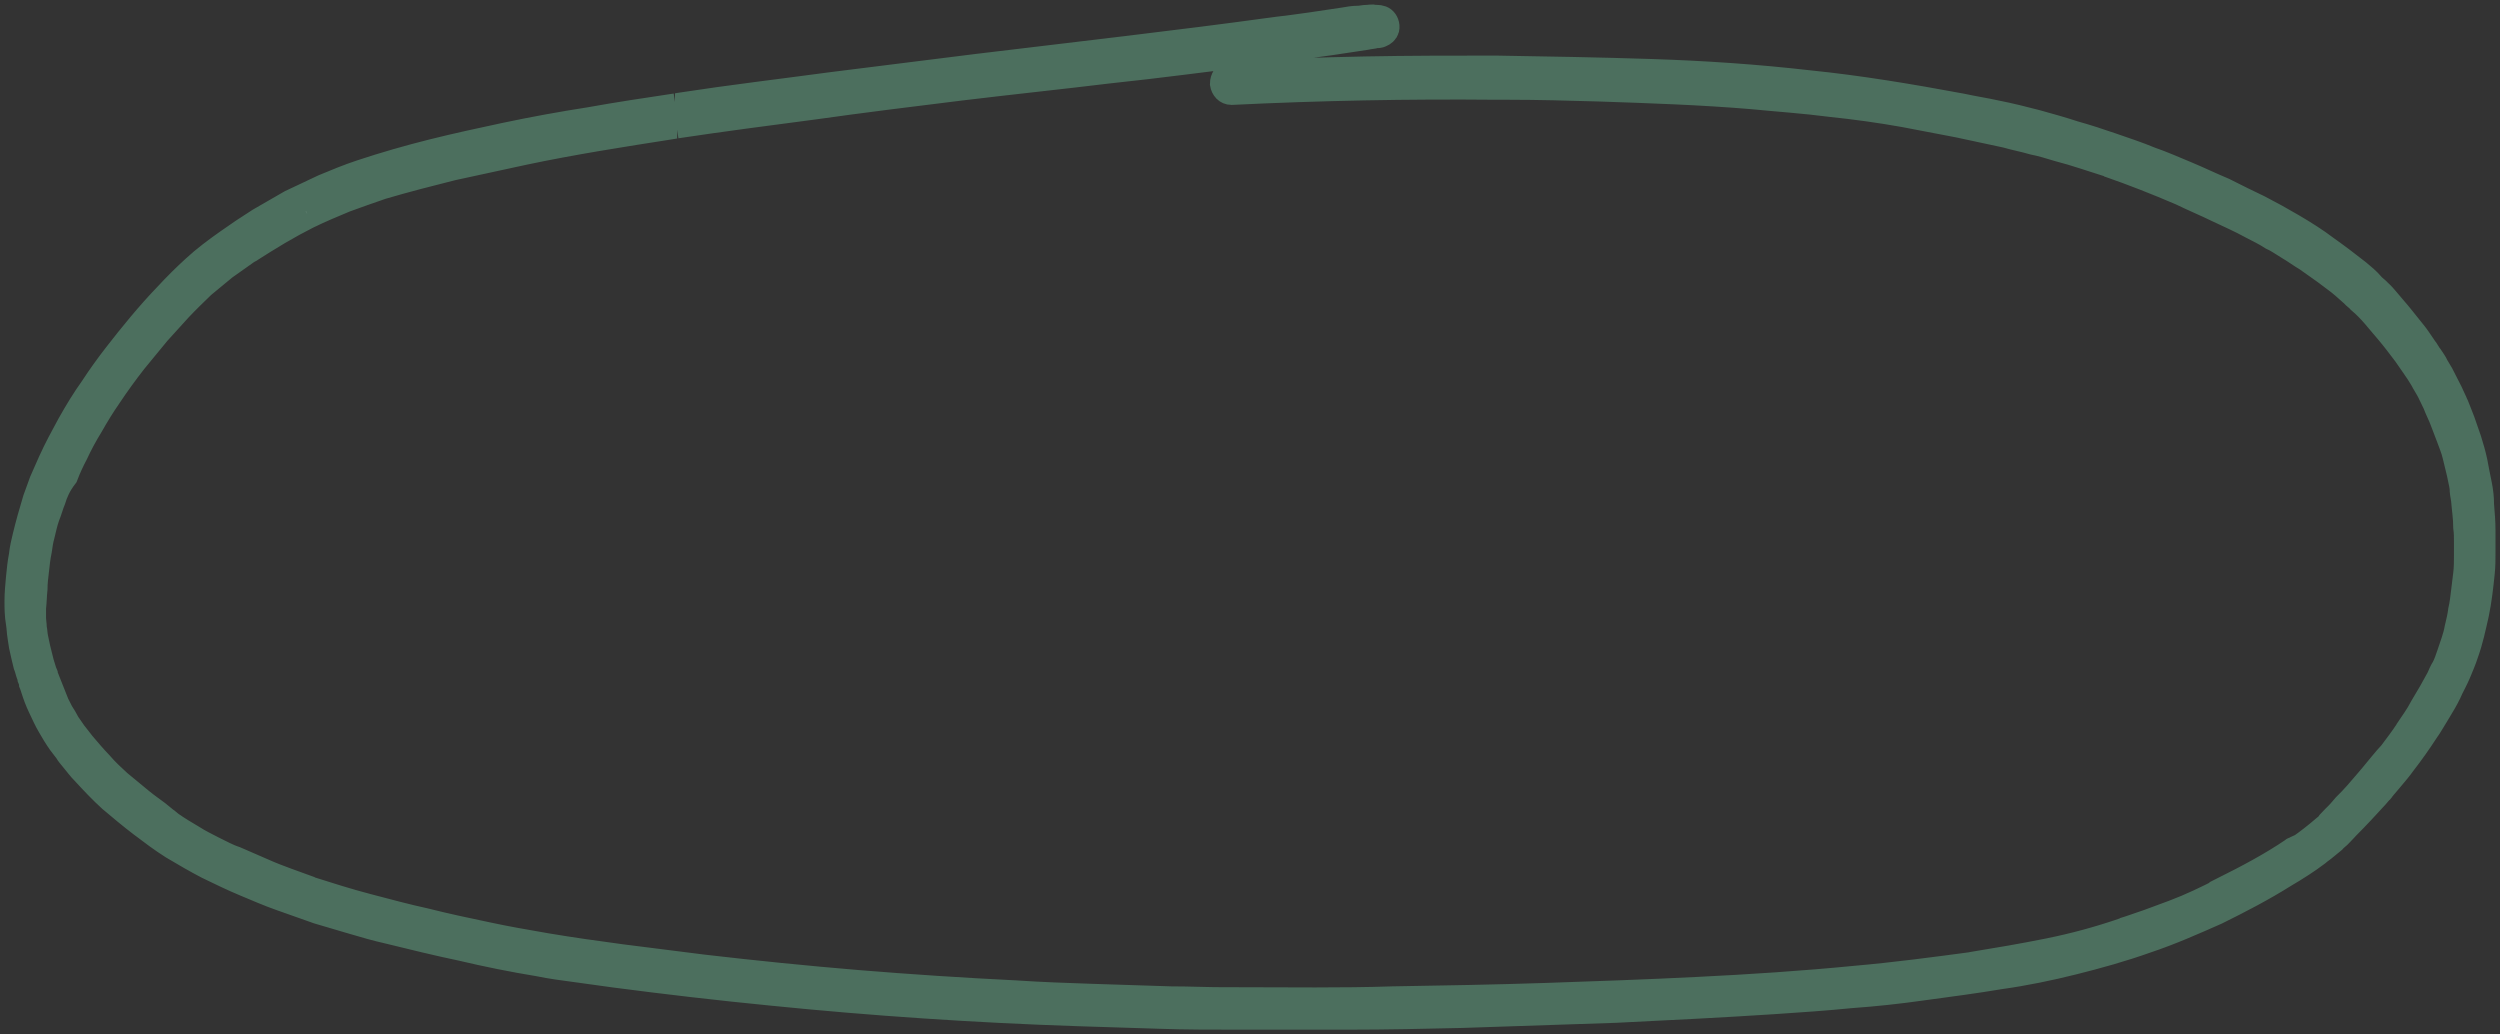 <svg width="278" height="115" viewBox="0 0 278 115" fill="none" xmlns="http://www.w3.org/2000/svg">
<rect x="0" y="0" width="278" height="115" fill="#333333" stroke="none"/>
<path d="M143.819 113C141.632 113 139.445 113 137.34 113H137.421C134.667 113 131.913 113 129.078 112.904C126.082 112.809 123.004 112.713 120.007 112.618C114.257 112.427 108.506 112.14 102.837 111.758C97.086 111.375 91.416 110.897 85.747 110.324C79.915 109.751 74.165 109.082 68.333 108.317C66.957 108.126 65.58 107.935 64.203 107.744C62.745 107.552 61.287 107.361 59.91 107.075C56.994 106.597 54.16 106.023 51.325 105.354C48.571 104.781 45.898 104.112 43.145 103.443C41.849 103.156 40.553 102.774 39.257 102.392C37.961 102.009 36.665 101.627 35.369 101.245C33.992 100.767 32.696 100.289 31.32 99.811C29.943 99.333 28.647 98.76 27.27 98.187C25.893 97.613 24.516 96.944 23.139 96.275C21.843 95.606 20.547 94.842 19.252 94.077C18.037 93.312 16.903 92.452 15.769 91.592C14.635 90.732 13.501 89.776 12.367 88.821C11.314 87.865 10.423 86.909 9.451 85.858C8.965 85.38 8.56 84.807 8.155 84.329C7.912 84.042 7.67 83.755 7.508 83.469C7.265 83.182 7.022 82.8 6.779 82.513C6.374 81.939 5.969 81.27 5.645 80.697C5.24 80.028 4.916 79.264 4.592 78.595C4.268 77.926 4.025 77.257 3.782 76.492C3.701 76.301 3.701 76.205 3.62 76.014V75.919C3.539 75.727 3.539 75.632 3.458 75.441C3.458 75.345 3.377 75.25 3.377 75.154C3.215 74.772 3.134 74.294 2.972 73.912C2.81 73.243 2.648 72.574 2.486 71.809C2.405 71.427 2.405 71.14 2.324 70.758C2.243 70.28 2.243 69.802 2.162 69.324C2 68.368 2 67.604 2 66.839C2 65.979 2.081 65.119 2.162 64.259C2.243 63.399 2.324 62.634 2.486 61.774C2.567 61.01 2.729 60.341 2.891 59.672C3.215 58.334 3.62 56.9 4.025 55.562C4.268 54.893 4.511 54.224 4.754 53.555C5.078 52.791 5.402 52.121 5.726 51.357C6.374 49.923 7.103 48.585 7.832 47.247C8.641 45.814 9.451 44.476 10.342 43.233C11.152 41.991 12.043 40.749 12.934 39.602C14.716 37.308 16.579 35.014 18.604 32.912C19.576 31.86 20.628 30.809 21.681 29.854C22.815 28.802 24.111 27.846 25.326 26.986C26.541 26.126 27.675 25.362 28.89 24.597C30.024 23.928 31.238 23.259 32.373 22.59C33.587 22.017 34.802 21.443 36.017 20.87C37.394 20.297 38.771 19.723 40.229 19.245C42.821 18.385 45.493 17.62 48.166 16.951C50.839 16.282 53.512 15.709 56.184 15.136C59.343 14.467 62.502 13.893 65.58 13.415C68.738 12.842 71.978 12.364 75.137 11.886H75.056C75.299 11.886 75.542 11.791 75.785 11.791H75.704C81.292 10.931 86.962 10.262 92.631 9.497C97.977 8.828 103.322 8.159 108.668 7.49C114.257 6.821 119.845 6.152 125.434 5.483C130.941 4.814 136.368 4.145 141.875 3.38C144.386 3.094 146.897 2.711 149.408 2.329C149.975 2.234 150.461 2.138 151.027 2.138C151.351 2.138 151.675 2.042 151.999 2.042C152.323 2.042 152.566 1.947 152.89 2.042C153.214 2.042 153.538 2.042 153.781 2.234C154.024 2.425 154.186 2.807 154.105 3.189C154.024 3.476 153.781 3.667 153.538 3.763C153.376 3.858 153.133 3.858 152.971 3.858C152.647 3.954 152.323 3.954 151.918 4.049C150.623 4.241 149.408 4.432 148.112 4.623C145.358 5.005 142.685 5.387 139.931 5.77C134.424 6.439 128.835 7.203 123.328 7.777C117.82 8.446 112.313 9.019 106.805 9.688C101.379 10.357 95.952 11.026 90.526 11.791C85.423 12.46 80.32 13.129 75.218 13.893H75.299C75.056 13.893 74.813 13.989 74.57 13.989H74.651C69.143 14.849 63.636 15.709 58.209 16.856C55.536 17.429 52.945 18.003 50.272 18.576C47.599 19.245 45.007 19.914 42.416 20.679C41.039 21.157 39.662 21.634 38.366 22.112C36.989 22.686 35.612 23.259 34.235 23.928H34.154C34.154 23.928 34.154 23.928 34.235 23.928C33.101 24.502 32.048 25.075 30.915 25.744C29.781 26.413 28.728 27.082 27.675 27.751C27.675 27.751 27.756 27.751 27.756 27.655C26.784 28.324 25.893 28.993 24.921 29.662C24.111 30.331 23.301 31 22.491 31.669C21.6 32.529 20.709 33.39 19.899 34.25C19.09 35.11 18.28 36.066 17.47 36.926C17.47 36.926 17.47 36.926 17.551 36.83C16.66 37.882 15.769 39.028 14.878 40.08C13.906 41.322 12.934 42.66 12.043 43.998C11.314 45.049 10.666 46.1 10.018 47.247C9.37 48.299 8.803 49.35 8.317 50.401C7.912 51.166 7.508 52.026 7.184 52.886C6.374 53.937 6.05 54.797 5.807 55.562C5.564 56.136 5.402 56.804 5.159 57.378C4.916 58.047 4.754 58.811 4.592 59.48C4.43 60.054 4.349 60.627 4.268 61.201C4.106 61.965 4.025 62.73 3.944 63.494C3.863 64.163 3.782 64.832 3.782 65.501C3.701 66.266 3.701 66.935 3.62 67.604V67.508C3.62 67.891 3.62 68.273 3.62 68.655C3.62 69.037 3.701 69.42 3.701 69.802C3.782 70.184 3.782 70.567 3.863 70.949C3.944 71.331 4.025 71.713 4.106 72.096C4.268 72.669 4.349 73.147 4.511 73.721C4.673 74.198 4.754 74.581 4.916 74.963C4.916 75.058 4.997 75.154 4.997 75.25C5.402 76.301 5.807 77.257 6.212 78.308C6.374 78.595 6.536 78.977 6.698 79.264C6.941 79.646 7.184 80.028 7.427 80.506C7.67 80.888 7.912 81.175 8.155 81.557C8.479 81.939 8.803 82.417 9.127 82.8C9.775 83.564 10.423 84.329 11.071 84.998C11.719 85.762 12.448 86.431 13.177 87.1C13.987 87.769 14.797 88.438 15.607 89.107C16.417 89.776 17.308 90.35 18.118 91.019C18.118 91.019 18.118 91.019 18.037 91.019C18.361 91.21 18.604 91.401 18.928 91.688C19.738 92.261 20.547 92.739 21.357 93.217C22.086 93.695 22.896 94.077 23.625 94.459C24.435 94.842 25.245 95.319 26.136 95.606C27.189 96.084 28.161 96.466 29.214 96.944C30.915 97.709 32.696 98.282 34.478 98.951H34.397C36.503 99.62 38.609 100.289 40.796 100.863C42.983 101.436 45.088 102.009 47.275 102.487C49.543 103.061 51.811 103.539 54.079 104.016C56.265 104.494 58.533 104.876 60.72 105.259C63.555 105.737 66.309 106.119 69.143 106.501C72.14 106.883 75.218 107.266 78.215 107.648C83.965 108.317 89.635 108.89 95.385 109.368C101.217 109.846 107.048 110.228 112.88 110.515C115.714 110.706 118.468 110.802 121.303 110.897C124.3 110.993 127.215 111.089 130.212 111.184C132.237 111.184 134.181 111.28 136.206 111.28H136.125C136.287 111.28 136.449 111.28 136.611 111.28H136.53C136.935 111.28 137.34 111.28 137.745 111.28H137.664C143.414 111.28 149.084 111.375 154.834 111.184C160.504 111.089 166.254 110.993 171.924 110.802C177.512 110.611 183.101 110.42 188.77 110.133C194.602 109.846 200.514 109.464 206.346 108.89C210.719 108.508 215.012 107.935 219.305 107.361H219.224C222.14 106.883 224.974 106.406 227.809 105.832C230.644 105.259 233.479 104.494 236.232 103.539H236.151C237.123 103.252 238.095 102.87 238.986 102.583C239.958 102.201 240.849 101.914 241.821 101.532C243.603 100.863 245.385 100.002 247.085 99.142C247.085 99.142 247.166 99.142 247.166 99.047C249.839 97.709 252.593 96.275 255.104 94.555C255.104 94.555 255.023 94.555 255.023 94.65C255.185 94.555 255.347 94.459 255.509 94.364C255.509 94.364 255.428 94.364 255.428 94.459C255.509 94.364 255.671 94.268 255.752 94.268C255.752 94.268 255.671 94.268 255.671 94.364C256.643 93.695 257.615 92.93 258.505 92.166C258.748 91.975 258.991 91.783 259.153 91.497C259.315 91.305 259.558 91.114 259.72 90.923C260.125 90.541 260.449 90.159 260.854 89.681C261.745 88.821 262.555 87.865 263.365 86.909L263.284 87.005C263.365 86.909 263.446 86.814 263.527 86.718C263.608 86.623 263.77 86.431 263.851 86.336C264.58 85.476 265.228 84.615 265.957 83.851C266.605 82.991 267.253 82.131 267.82 81.27L267.739 81.366C268.306 80.506 268.954 79.646 269.44 78.69C270.088 77.639 270.735 76.492 271.302 75.441C271.464 75.058 271.626 74.676 271.869 74.294C272.112 73.816 272.274 73.338 272.436 72.86C272.598 72.382 272.76 71.905 272.922 71.427C273.084 70.949 273.246 70.376 273.327 69.898C273.489 69.229 273.651 68.56 273.732 67.891C273.894 67.222 273.975 66.457 274.056 65.788C274.137 65.119 274.218 64.45 274.299 63.781C274.38 63.112 274.38 62.348 274.38 61.679V61.774C274.38 61.296 274.38 60.818 274.38 60.341C274.38 59.767 274.38 59.194 274.299 58.62C274.299 57.569 274.137 56.613 274.056 55.562C273.975 55.084 273.894 54.702 273.894 54.224C273.813 53.651 273.651 53.077 273.57 52.599C273.408 51.93 273.246 51.261 273.084 50.592C272.922 49.923 272.679 49.35 272.436 48.681C272.193 48.012 271.95 47.438 271.707 46.77C271.464 46.1 271.14 45.527 270.897 44.858C270.654 44.38 270.492 43.998 270.25 43.52C270.007 43.042 269.683 42.564 269.44 42.087C268.873 41.131 268.225 40.271 267.577 39.315C266.929 38.455 266.281 37.595 265.552 36.735C265.066 36.161 264.58 35.588 264.094 35.014C263.608 34.441 263.041 33.867 262.474 33.39C262.231 33.103 261.907 32.912 261.664 32.625C261.34 32.338 261.016 32.052 260.692 31.765C260.044 31.192 259.315 30.714 258.586 30.14C257.939 29.662 257.21 29.184 256.562 28.707C255.914 28.324 255.266 27.846 254.618 27.464C253.97 27.082 253.322 26.604 252.674 26.317C251.945 25.84 251.135 25.457 250.406 25.075C249.191 24.406 247.895 23.833 246.68 23.259C245.304 22.59 243.927 22.017 242.55 21.348C239.877 20.201 237.204 19.15 234.451 18.194H234.531C232.669 17.62 230.806 16.951 228.943 16.474C227.971 16.187 227.08 15.9 226.108 15.709C225.136 15.422 224.083 15.231 223.111 14.944C221.33 14.562 219.548 14.18 217.766 13.798C215.741 13.415 213.797 13.033 211.772 12.651C209.1 12.173 206.346 11.791 203.592 11.504C200.676 11.122 197.761 10.931 194.845 10.644C189.175 10.166 183.425 9.975 177.755 9.784C174.435 9.688 171.033 9.593 167.712 9.593H167.793C167.307 9.593 166.821 9.593 166.335 9.593H166.416C156.616 9.497 146.735 9.688 136.935 10.166C136.449 10.166 136.125 9.784 136.044 9.306C136.044 8.828 136.368 8.255 136.773 8.255C141.794 8.063 146.816 7.872 151.837 7.777C156.697 7.681 161.557 7.681 166.416 7.681H166.335C172.086 7.777 177.836 7.872 183.668 8.063C189.499 8.255 195.25 8.637 201.081 9.306C206.751 9.879 212.42 10.835 218.09 11.886C219.386 12.173 220.682 12.364 221.978 12.651C223.435 12.938 224.974 13.32 226.432 13.702C227.809 14.084 229.186 14.467 230.644 14.944C232.021 15.327 233.479 15.805 234.855 16.282C236.232 16.76 237.69 17.238 239.067 17.812C240.444 18.29 241.74 18.863 243.117 19.436C244.494 20.01 245.871 20.679 247.247 21.252C247.976 21.634 248.624 21.921 249.353 22.303C249.92 22.59 250.568 22.877 251.135 23.164C252.431 23.833 253.646 24.502 254.942 25.266C256.238 26.031 257.453 26.795 258.586 27.655C259.801 28.515 260.935 29.376 262.15 30.331C262.717 30.809 263.203 31.192 263.689 31.765C263.932 32.052 264.256 32.243 264.499 32.529C264.823 32.816 265.066 33.103 265.309 33.39C265.795 33.963 266.281 34.536 266.767 35.11C267.253 35.683 267.739 36.352 268.225 36.926C268.711 37.499 269.116 38.168 269.521 38.742C269.764 39.028 269.926 39.411 270.169 39.697C270.411 40.08 270.654 40.366 270.816 40.749C270.978 41.035 271.221 41.418 271.383 41.704C271.545 41.991 271.707 42.373 271.869 42.66C272.031 42.947 272.193 43.329 272.355 43.616C272.517 43.998 272.679 44.285 272.841 44.667C273.165 45.336 273.408 46.1 273.732 46.865C273.975 47.534 274.218 48.299 274.461 48.968C274.704 49.732 274.947 50.592 275.109 51.357C275.271 52.217 275.433 53.077 275.595 53.842C275.757 54.606 275.838 55.371 275.838 56.136C275.919 57.091 276 58.047 276 59.003C276 59.385 276 59.767 276 60.149C276 60.532 276 60.914 276 61.392C276 62.156 276 62.921 275.919 63.685C275.757 65.215 275.595 66.744 275.271 68.273C274.947 69.707 274.623 71.236 274.137 72.574C273.894 73.338 273.57 74.103 273.246 74.867C272.922 75.632 272.517 76.301 272.193 77.065C271.869 77.734 271.464 78.403 271.059 79.072C270.573 79.837 270.168 80.602 269.683 81.27C268.873 82.513 268.063 83.66 267.172 84.807C266.767 85.38 266.281 85.954 265.795 86.527C265.552 86.814 265.309 87.1 265.066 87.387C264.985 87.483 264.985 87.483 264.904 87.578C264.823 87.674 264.742 87.865 264.58 87.96L264.499 88.056C264.418 88.152 264.256 88.343 264.175 88.438C263.122 89.585 262.069 90.732 261.016 91.783C260.773 92.07 260.449 92.357 260.206 92.643C259.963 92.93 259.639 93.121 259.396 93.408C259.153 93.599 258.829 93.886 258.586 94.077C258.262 94.364 257.939 94.555 257.615 94.842C256.481 95.702 255.266 96.466 253.97 97.231C251.54 98.76 248.948 100.098 246.437 101.34C243.846 102.487 241.254 103.634 238.662 104.494C235.989 105.45 233.236 106.214 230.563 106.883C227.89 107.552 225.136 108.126 222.383 108.508C219.548 108.986 216.632 109.368 213.797 109.751C211.124 110.133 208.452 110.42 205.779 110.611C202.944 110.897 200.028 111.089 197.194 111.28C191.362 111.662 185.531 111.949 179.699 112.235C173.949 112.427 168.279 112.618 162.529 112.809C158.398 112.904 154.186 113 150.056 113C148.76 113 147.545 113 146.249 113C145.358 113 144.548 113 143.819 113Z" fill="white" stroke="#4C6F5E" stroke-width="3"/>
</svg>
